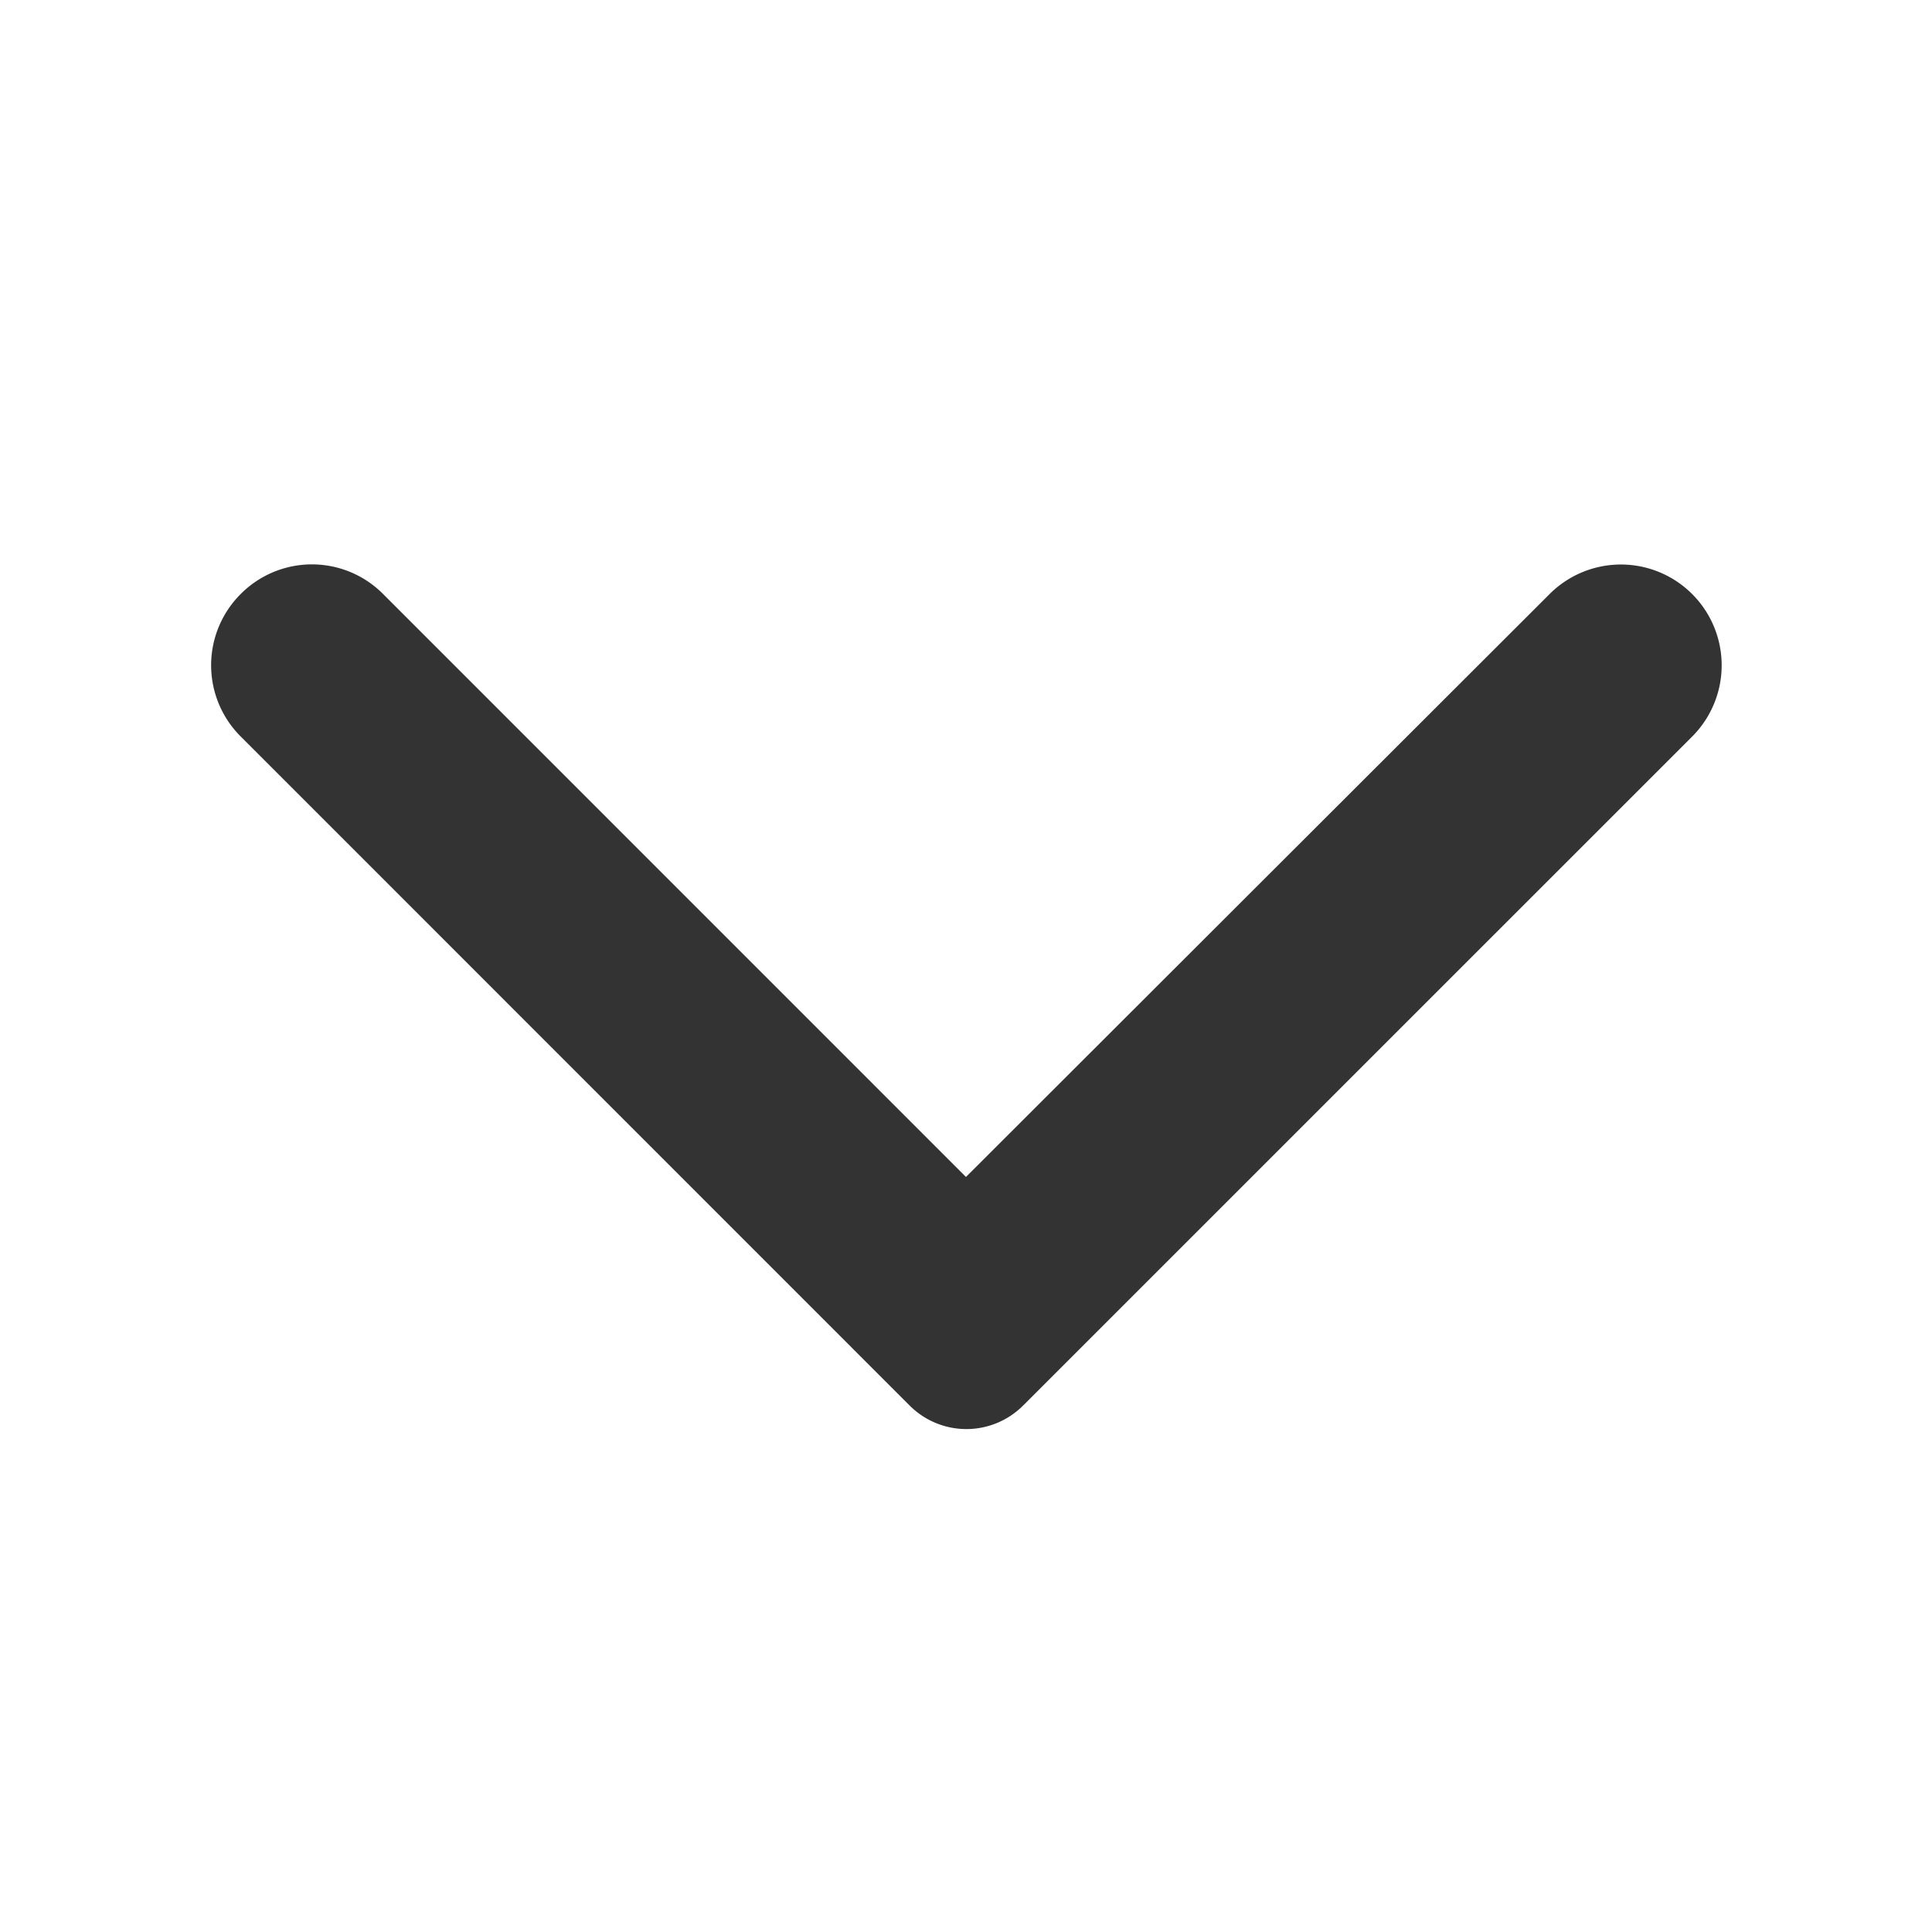 <svg xmlns="http://www.w3.org/2000/svg" width="58" height="58" viewBox="0 0 58 58">
  <g id="arrow_forward_ios-24px" transform="translate(58) rotate(90)">
    <path id="Trazado_3775" data-name="Trazado 3775" d="M58,58H0V0H58Z" fill="none" opacity="0.87"/>
    <path id="Trazado_3776" data-name="Trazado 3776" d="M7.9,47.073a3.019,3.019,0,0,0,4.277,0L32.262,26.991a2.407,2.407,0,0,0,0-3.407L12.18,3.5A3.025,3.025,0,0,0,7.9,7.778L25.4,25.3,7.878,42.82A3.012,3.012,0,0,0,7.9,47.073Z" transform="translate(9.933 3.701)" fill="#333"/>
  </g>
</svg>

